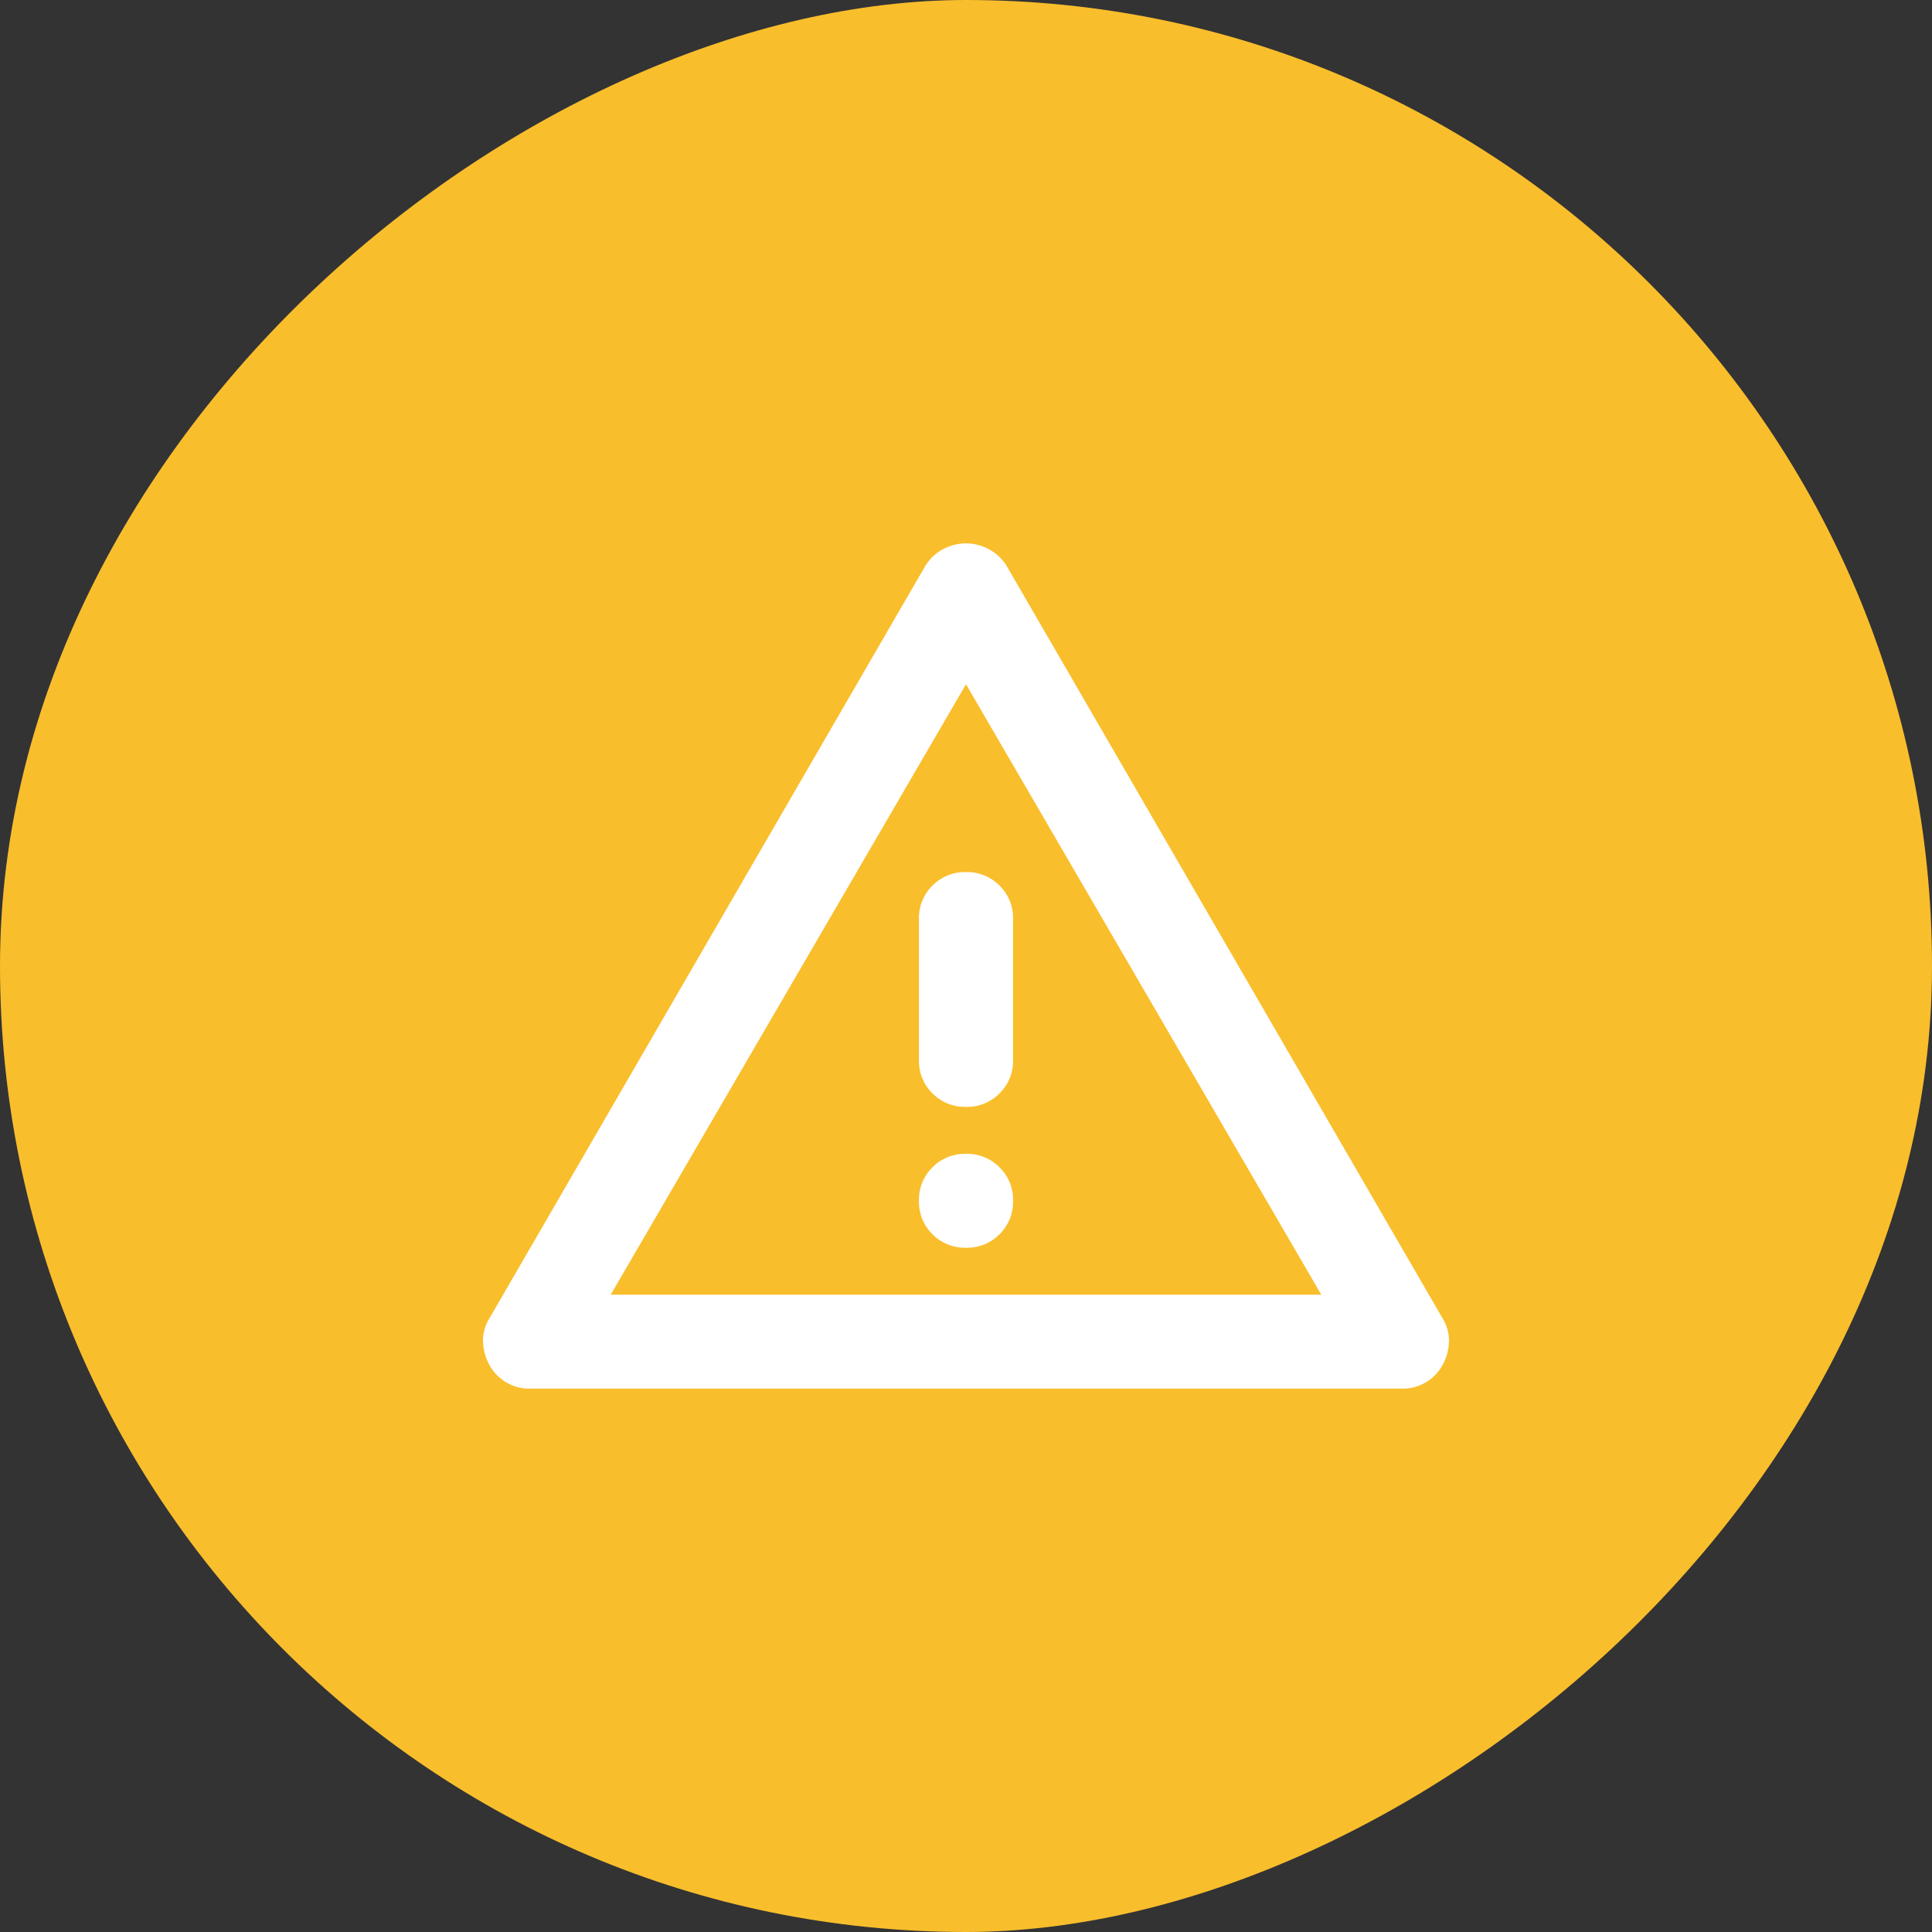 <svg id="Big_icon_-_Respuestas" data-name="Big icon - Respuestas" xmlns="http://www.w3.org/2000/svg" xmlns:xlink="http://www.w3.org/1999/xlink" width="120" height="120" viewBox="0 0 120 120">
  <rect x="0" y="0" width="120" height="120" fill="#333333" stroke="none"/>
  <defs>
    <clipPath id="clip-path">
      <rect id="Rectángulo_697" data-name="Rectángulo 697" width="60" height="60" transform="translate(-1924 3317)" fill="#fff" stroke="#707070" stroke-width="1"/>
    </clipPath>
  </defs>
  <rect id="Rectángulo_333" data-name="Rectángulo 333" width="120" height="120" rx="60" transform="translate(120) rotate(90)" fill="#f9be2c"/>
  <g id="icon-warning" transform="translate(1954 -3287)" clip-path="url(#clip-path)">
    <path id="warning_FILL0_wght400_GRAD0_opsz24" d="M72.351-787.5a2.756,2.756,0,0,1-1.462-.4,2.842,2.842,0,0,1-1.023-1.057,3.2,3.2,0,0,1-.4-1.422,2.616,2.616,0,0,1,.4-1.495L96.9-838.542a2.867,2.867,0,0,1,1.133-1.094A3.03,3.03,0,0,1,99.462-840a3.03,3.03,0,0,1,1.425.365,2.867,2.867,0,0,1,1.133,1.094l27.038,46.667a2.615,2.615,0,0,1,.4,1.495,3.194,3.194,0,0,1-.4,1.422,2.842,2.842,0,0,1-1.023,1.057,2.756,2.756,0,0,1-1.461.4Zm5.042-5.833H121.53L99.462-831.25Zm22.069-2.917a2.831,2.831,0,0,0,2.083-.839,2.819,2.819,0,0,0,.84-2.078,2.819,2.819,0,0,0-.84-2.078,2.832,2.832,0,0,0-2.083-.839,2.832,2.832,0,0,0-2.083.839,2.819,2.819,0,0,0-.84,2.078,2.819,2.819,0,0,0,.84,2.078A2.831,2.831,0,0,0,99.462-796.25Zm0-8.75a2.831,2.831,0,0,0,2.083-.839,2.818,2.818,0,0,0,.84-2.078v-8.75a2.82,2.82,0,0,0-.84-2.078,2.831,2.831,0,0,0-2.083-.838,2.831,2.831,0,0,0-2.083.838,2.82,2.82,0,0,0-.84,2.078v8.75a2.818,2.818,0,0,0,.84,2.078A2.831,2.831,0,0,0,99.462-805ZM99.462-812.292Z" transform="translate(-1993.462 4160.75)" fill="#fff"/>
  </g>
</svg>

